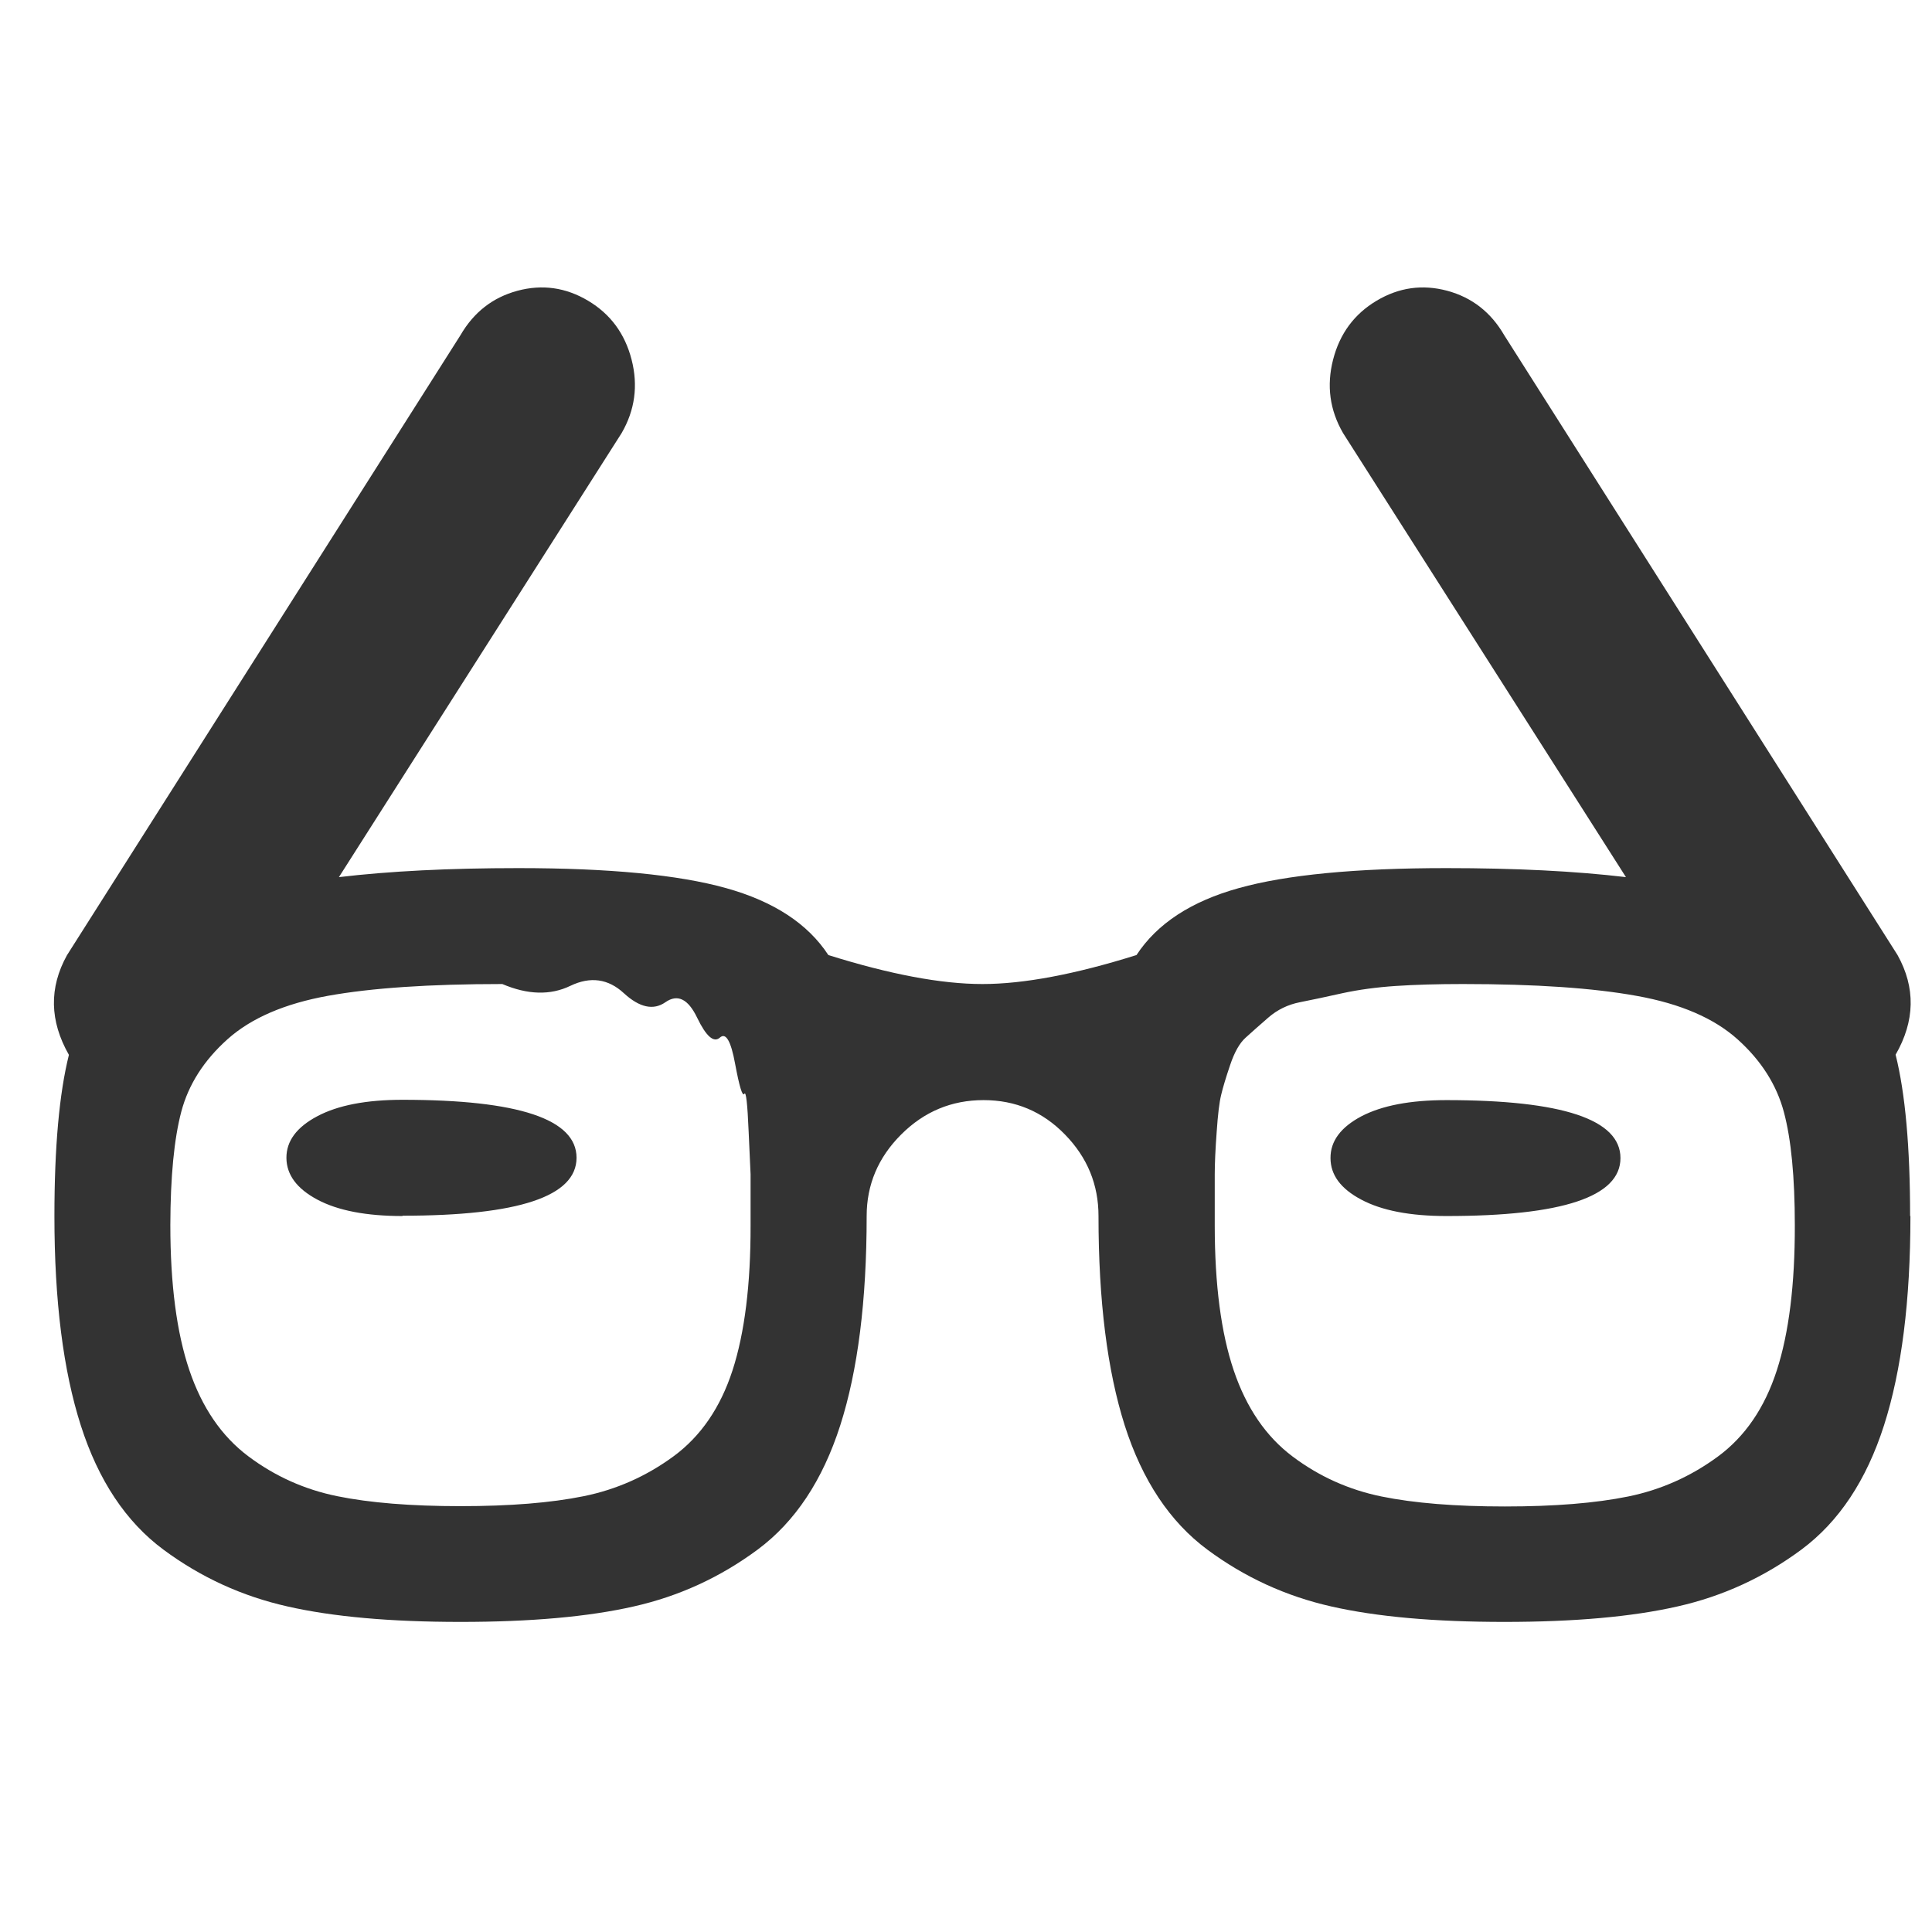 <?xml version="1.0" encoding="UTF-8" standalone="no"?>
<!-- This Source Code Form is subject to the terms of the Mozilla Public
   - License, v. 2.0. If a copy of the MPL was not distributed with this
   - file, You can obtain one at http://mozilla.org/MPL/2.0/. -->

<svg
   xmlns:dc="http://purl.org/dc/elements/1.1/"
   xmlns:cc="http://creativecommons.org/ns#"
   xmlns:rdf="http://www.w3.org/1999/02/22-rdf-syntax-ns#"
   xmlns:svg="http://www.w3.org/2000/svg"
   xmlns="http://www.w3.org/2000/svg"
   xmlns:sodipodi="http://sodipodi.sourceforge.net/DTD/sodipodi-0.dtd"
   xmlns:inkscape="http://www.inkscape.org/namespaces/inkscape"
   width="12"
   height="12"
   id="svg2"
   version="1.1"
   inkscape:version="0.48.4 r9939"
   sodipodi:docname="readcol.svg">
  <defs
     id="defs12" />
  <sodipodi:namedview
     pagecolor="#ffffff"
     bordercolor="#666666"
     borderopacity="1"
     objecttolerance="10"
     gridtolerance="10"
     guidetolerance="10"
     inkscape:pageopacity="0"
     inkscape:pageshadow="2"
     inkscape:window-width="1291"
     inkscape:window-height="850"
     id="namedview10"
     showgrid="false"
     inkscape:zoom="1.2291667"
     inkscape:cx="43.774481"
     inkscape:cy="-2.4121215"
     inkscape:window-x="755"
     inkscape:window-y="200"
     inkscape:window-maximized="0"
     inkscape:current-layer="svg2" />
  <path
     style="fill:#333333"
     inkscape:connector-curvature="0"
     d="m 11.866,7.553 q 0,0.788 -0.164,1.3 -0.164,0.512 -0.512,0.771 -0.349,0.259 -0.771,0.354 -0.422,0.096 -1.075,0.096 -0.653,0 -1.075,-0.096 Q 7.847,9.883 7.499,9.625 7.15,9.366 6.986,8.854 6.823,8.341 6.823,7.553 q 0,-0.293 -0.208,-0.506 -0.208,-0.214 -0.506,-0.214 -0.298,0 -0.512,0.214 -0.214,0.214 -0.214,0.506 0,0.788 -0.164,1.3 -0.164,0.512 -0.512,0.771 -0.349,0.259 -0.771,0.354 -0.422,0.096 -1.075,0.096 -0.653,0 -1.075,-0.096 Q 1.363,9.883 1.015,9.625 0.666,9.366 0.502,8.854 q -0.164,-0.512 -0.164,-1.3 0,-0.642 0.09,-1.002 -0.18,-0.316 -0.012,-0.619 L 2.86,2.082 q 0.124,-0.214 0.354,-0.276 0.231,-0.062 0.439,0.062 0.208,0.124 0.27,0.366 0.062,0.242 -0.062,0.456 L 2.105,5.448 q 0.473,-0.056 1.115,-0.056 0.844,0 1.289,0.124 0.445,0.124 0.636,0.416 0.574,0.18 0.957,0.18 0.383,0 0.957,-0.18 0.192,-0.293 0.636,-0.416 0.445,-0.124 1.289,-0.124 0.642,0 1.115,0.056 L 8.342,2.69 Q 8.218,2.476 8.28,2.234 8.342,1.992 8.55,1.868 8.758,1.744 8.989,1.806 9.219,1.868 9.343,2.082 l 2.443,3.85 q 0.169,0.304 -0.012,0.619 0.09,0.36 0.09,1.002 z M 3.119,6.112 q -0.676,0 -1.081,0.073 -0.405,0.073 -0.625,0.27 -0.22,0.197 -0.287,0.45 -0.067,0.254 -0.068,0.704 0,0.552 0.118,0.901 0.118,0.349 0.366,0.535 0.248,0.186 0.552,0.248 0.304,0.062 0.766,0.062 0.462,0 0.766,-0.062 Q 3.931,9.231 4.184,9.045 4.437,8.859 4.55,8.511 4.663,8.162 4.662,7.61 v -0.316 q 0,0 -0.012,-0.264 Q 4.639,6.766 4.623,6.794 4.606,6.822 4.566,6.608 4.527,6.394 4.471,6.445 4.414,6.495 4.33,6.321 4.246,6.146 4.133,6.225 4.021,6.303 3.875,6.169 3.729,6.034 3.543,6.123 3.357,6.213 3.12,6.112 z m 5.967,0 q -0.236,0 -0.416,0.012 -0.18,0.012 -0.332,0.045 -0.152,0.034 -0.264,0.056 -0.112,0.022 -0.197,0.096 -0.084,0.073 -0.14,0.124 -0.056,0.05 -0.096,0.169 -0.04,0.118 -0.056,0.186 -0.017,0.068 -0.028,0.231 -0.012,0.163 -0.012,0.264 v 0.316 q 0,0.552 0.118,0.901 0.118,0.349 0.366,0.535 0.248,0.186 0.552,0.248 0.304,0.062 0.766,0.062 0.462,0 0.766,-0.062 0.304,-0.062 0.557,-0.248 0.253,-0.186 0.366,-0.535 0.113,-0.349 0.112,-0.901 0,-0.45 -0.068,-0.704 Q 11.012,6.653 10.793,6.456 10.574,6.259 10.168,6.186 9.762,6.112 9.087,6.112 z M 8.984,7.553 q -0.338,0 -0.529,-0.102 Q 8.264,7.35 8.264,7.193 8.263,7.036 8.455,6.934 8.648,6.833 8.984,6.833 q 1.081,0 1.081,0.36 0,0.36 -1.081,0.36 z m -6.484,0 q -0.338,0 -0.529,-0.102 -0.191,-0.102 -0.192,-0.259 -7.21e-4,-0.157 0.192,-0.259 0.192,-0.102 0.529,-0.102 1.081,0 1.081,0.36 0,0.36 -1.081,0.36 z"
     id="path6" />
</svg>
